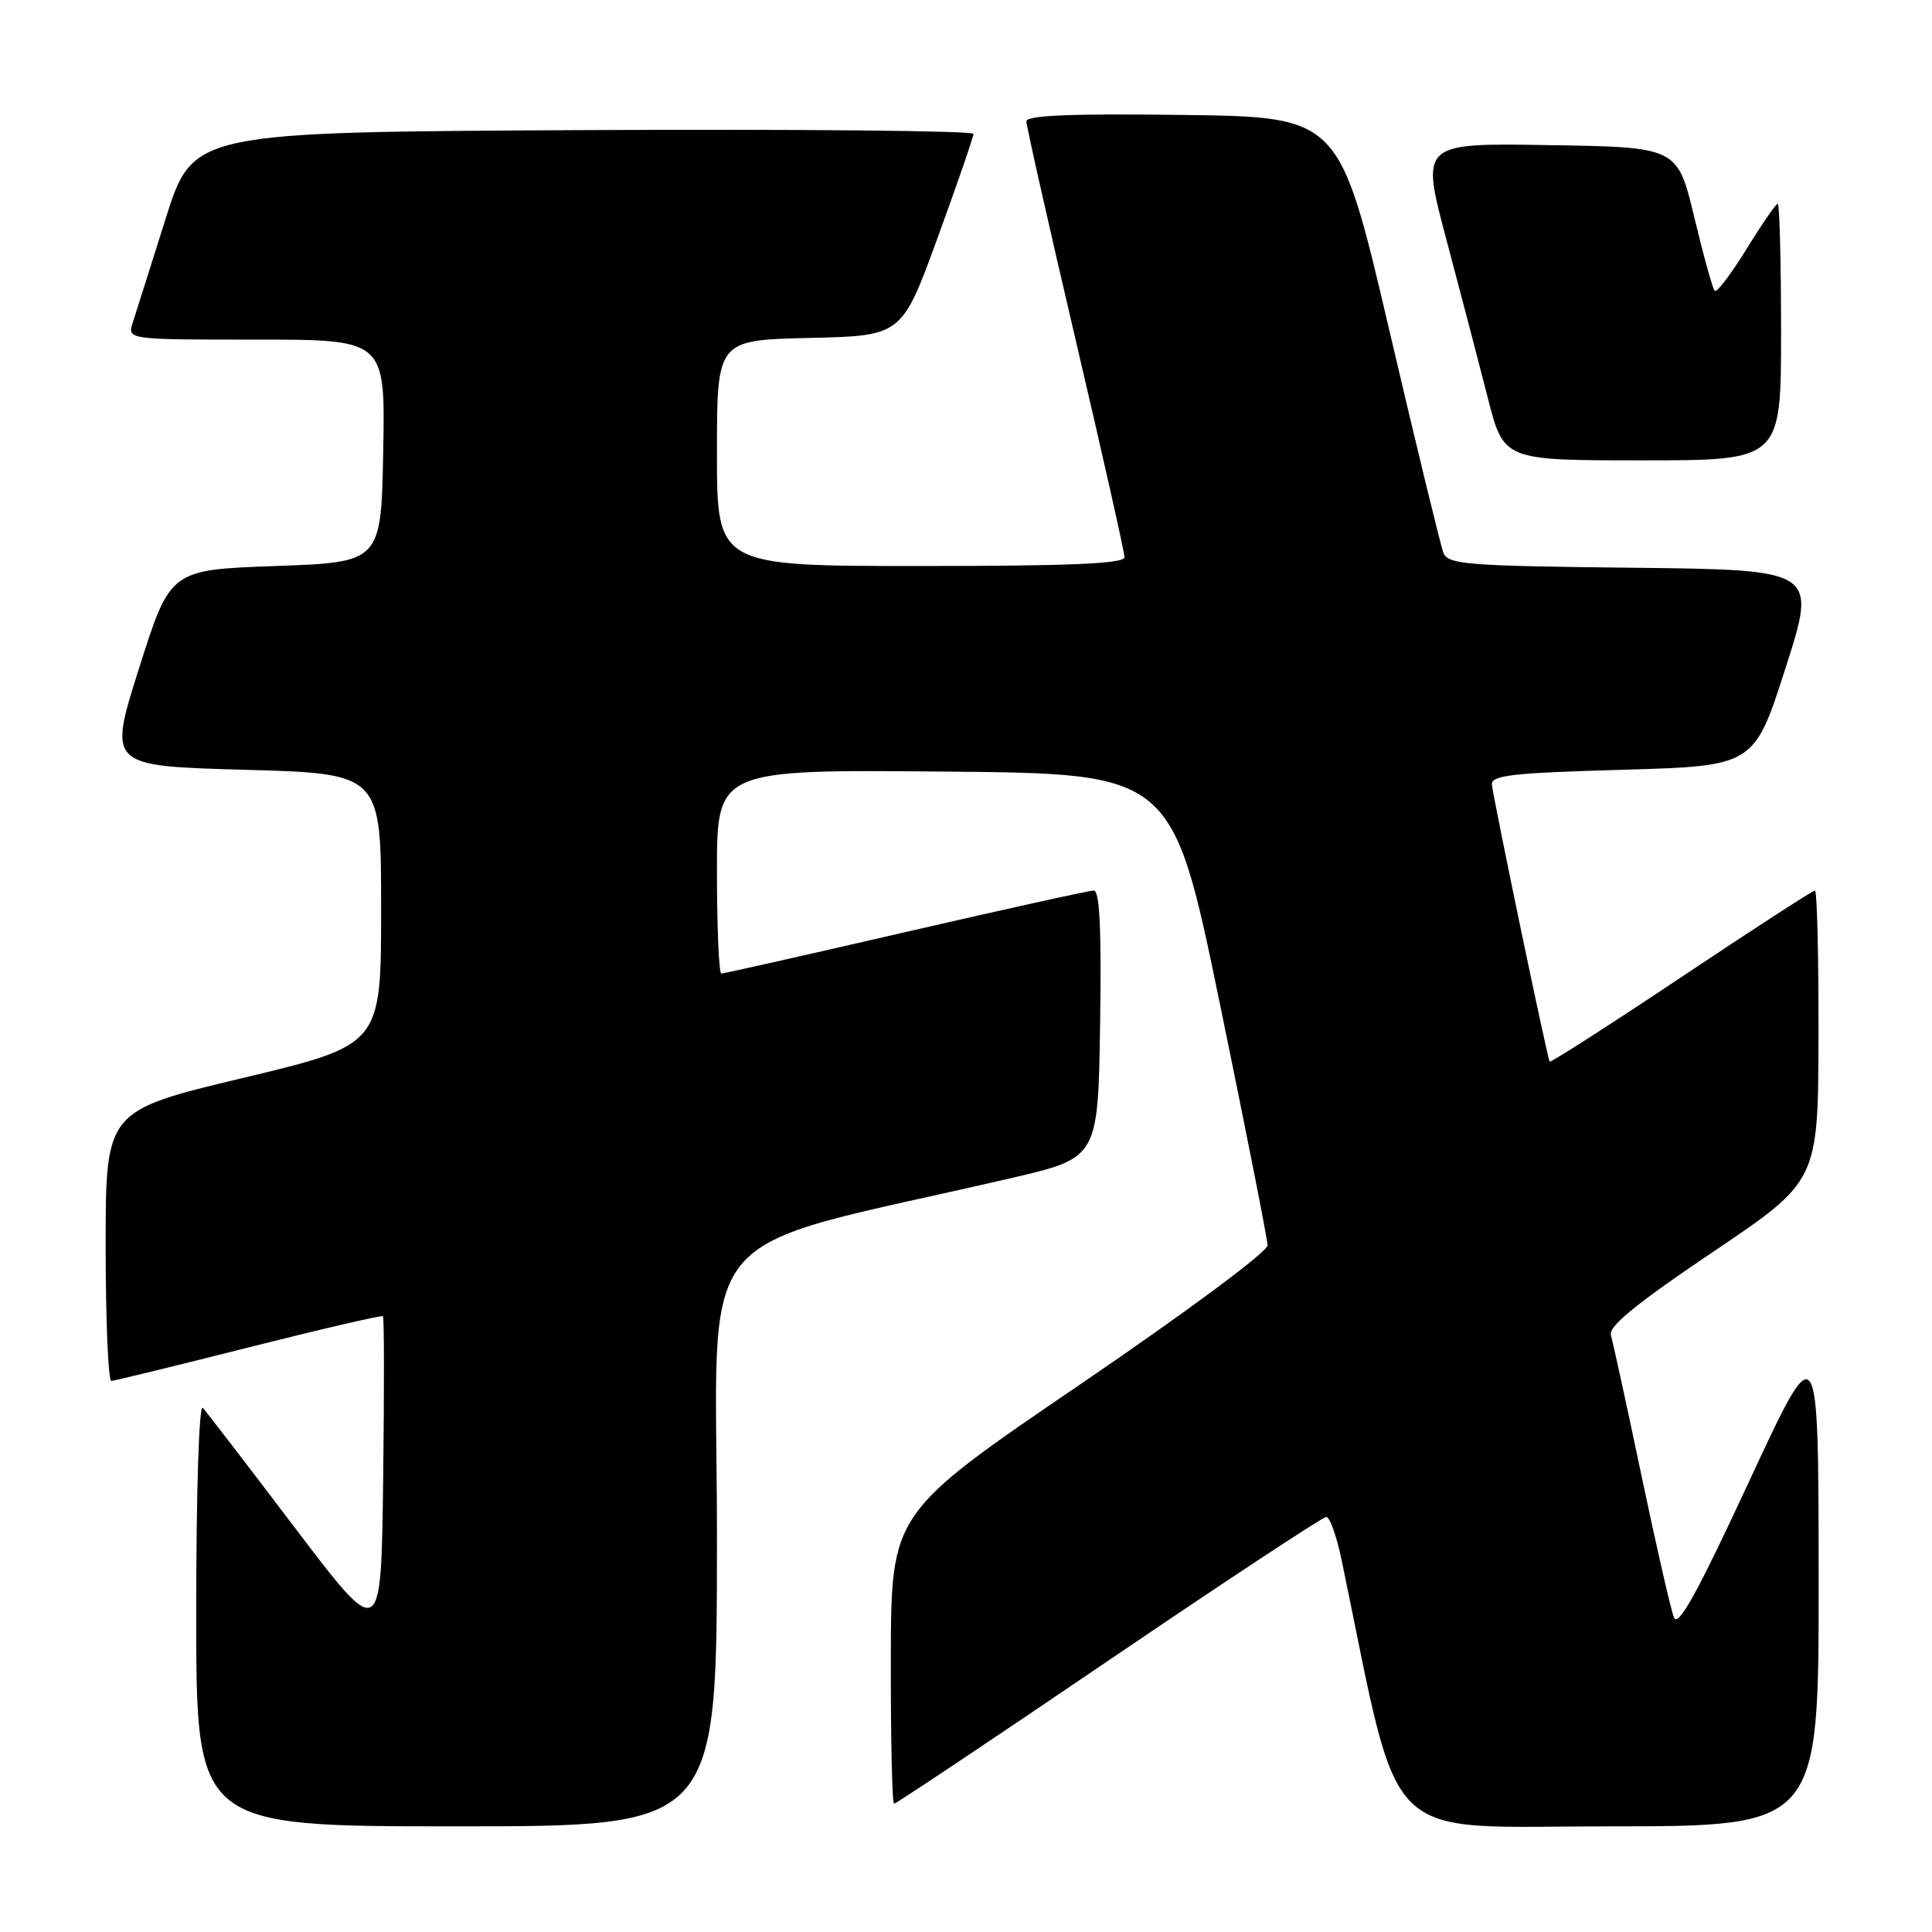 <?xml version="1.0" encoding="UTF-8" standalone="no"?>
<!DOCTYPE svg PUBLIC "-//W3C//DTD SVG 1.1//EN" "http://www.w3.org/Graphics/SVG/1.1/DTD/svg11.dtd" >
<svg xmlns="http://www.w3.org/2000/svg" xmlns:xlink="http://www.w3.org/1999/xlink" version="1.1" viewBox="0 0 256 256">
 <g >
 <path fill="currentColor"
d=" M 95.00 203.59 C 95.00 160.78 90.55 166.19 134.00 156.10 C 145.50 153.43 145.50 153.43 145.77 135.71 C 145.96 123.29 145.72 118.00 144.94 118.00 C 144.33 118.00 133.11 120.48 120.00 123.50 C 106.89 126.53 95.90 129.00 95.58 129.00 C 95.26 129.00 95.00 122.92 95.00 115.49 C 95.00 101.97 95.00 101.97 125.18 102.24 C 155.35 102.50 155.35 102.50 161.64 133.00 C 165.10 149.78 167.94 164.18 167.96 165.00 C 167.98 165.86 157.32 173.77 143.04 183.50 C 118.08 200.50 118.08 200.50 118.04 219.75 C 118.02 230.34 118.21 239.00 118.47 239.00 C 118.74 239.00 131.54 230.45 146.92 220.00 C 162.31 209.55 175.28 201.00 175.74 201.00 C 176.21 201.00 177.12 203.59 177.78 206.75 C 185.77 245.23 182.53 242.00 213.15 242.00 C 241.00 242.00 241.00 242.00 240.98 209.25 C 240.96 176.50 240.96 176.50 231.75 196.33 C 224.93 211.03 222.36 215.68 221.81 214.33 C 221.40 213.32 219.46 204.85 217.50 195.50 C 215.54 186.15 213.71 177.79 213.45 176.91 C 213.10 175.76 216.85 172.71 226.94 165.91 C 240.92 156.50 240.92 156.50 240.96 137.25 C 240.98 126.66 240.77 118.00 240.49 118.00 C 240.20 118.00 232.24 123.16 222.79 129.47 C 213.34 135.78 205.48 140.82 205.34 140.67 C 205.07 140.40 198.03 106.65 197.69 104.00 C 197.53 102.73 200.21 102.42 214.97 102.00 C 232.43 101.50 232.43 101.50 236.60 88.50 C 240.76 75.50 240.76 75.50 216.34 75.23 C 194.25 74.99 191.86 74.80 191.25 73.23 C 190.89 72.28 187.63 58.90 184.03 43.50 C 177.47 15.50 177.47 15.50 156.73 15.23 C 142.02 15.04 136.00 15.28 136.00 16.07 C 136.00 16.68 138.93 29.67 142.50 44.92 C 146.08 60.18 149.00 73.19 149.00 73.83 C 149.00 74.69 141.91 75.00 122.00 75.00 C 95.00 75.00 95.00 75.00 95.00 60.03 C 95.00 45.06 95.00 45.06 107.25 44.78 C 119.50 44.50 119.50 44.50 124.24 31.50 C 126.85 24.35 128.98 18.16 128.99 17.74 C 129.00 17.32 105.73 17.10 77.29 17.24 C 25.57 17.50 25.57 17.50 21.94 29.00 C 19.95 35.33 17.99 41.51 17.59 42.75 C 16.87 45.00 16.87 45.00 33.96 45.00 C 51.05 45.00 51.05 45.00 50.78 59.75 C 50.50 74.50 50.50 74.50 36.53 75.00 C 22.56 75.50 22.56 75.50 18.44 88.50 C 14.32 101.50 14.32 101.50 32.41 102.00 C 50.50 102.50 50.50 102.50 50.50 120.48 C 50.50 138.45 50.50 138.45 32.25 142.82 C 14.00 147.18 14.00 147.18 14.00 165.09 C 14.00 174.94 14.34 182.99 14.75 182.98 C 15.16 182.96 23.36 180.96 32.97 178.53 C 42.59 176.10 50.58 174.25 50.74 174.41 C 50.91 174.57 50.92 184.33 50.77 196.10 C 50.50 217.49 50.50 217.49 39.12 202.50 C 32.87 194.25 27.35 187.07 26.87 186.55 C 26.37 186.01 26.00 197.65 26.00 213.80 C 26.00 242.00 26.00 242.00 60.50 242.00 C 95.00 242.00 95.00 242.00 95.00 203.59 Z  M 236.00 44.00 C 236.00 34.65 235.80 27.00 235.56 27.00 C 235.32 27.00 233.45 29.71 231.41 33.02 C 229.37 36.32 227.48 38.81 227.21 38.54 C 226.94 38.28 225.72 33.88 224.50 28.78 C 222.27 19.50 222.27 19.50 205.26 19.23 C 188.25 18.95 188.25 18.95 191.65 31.73 C 193.52 38.75 195.99 48.21 197.15 52.75 C 199.25 61.00 199.25 61.00 217.62 61.00 C 236.00 61.00 236.00 61.00 236.00 44.00 Z "/>
</g>
</svg>